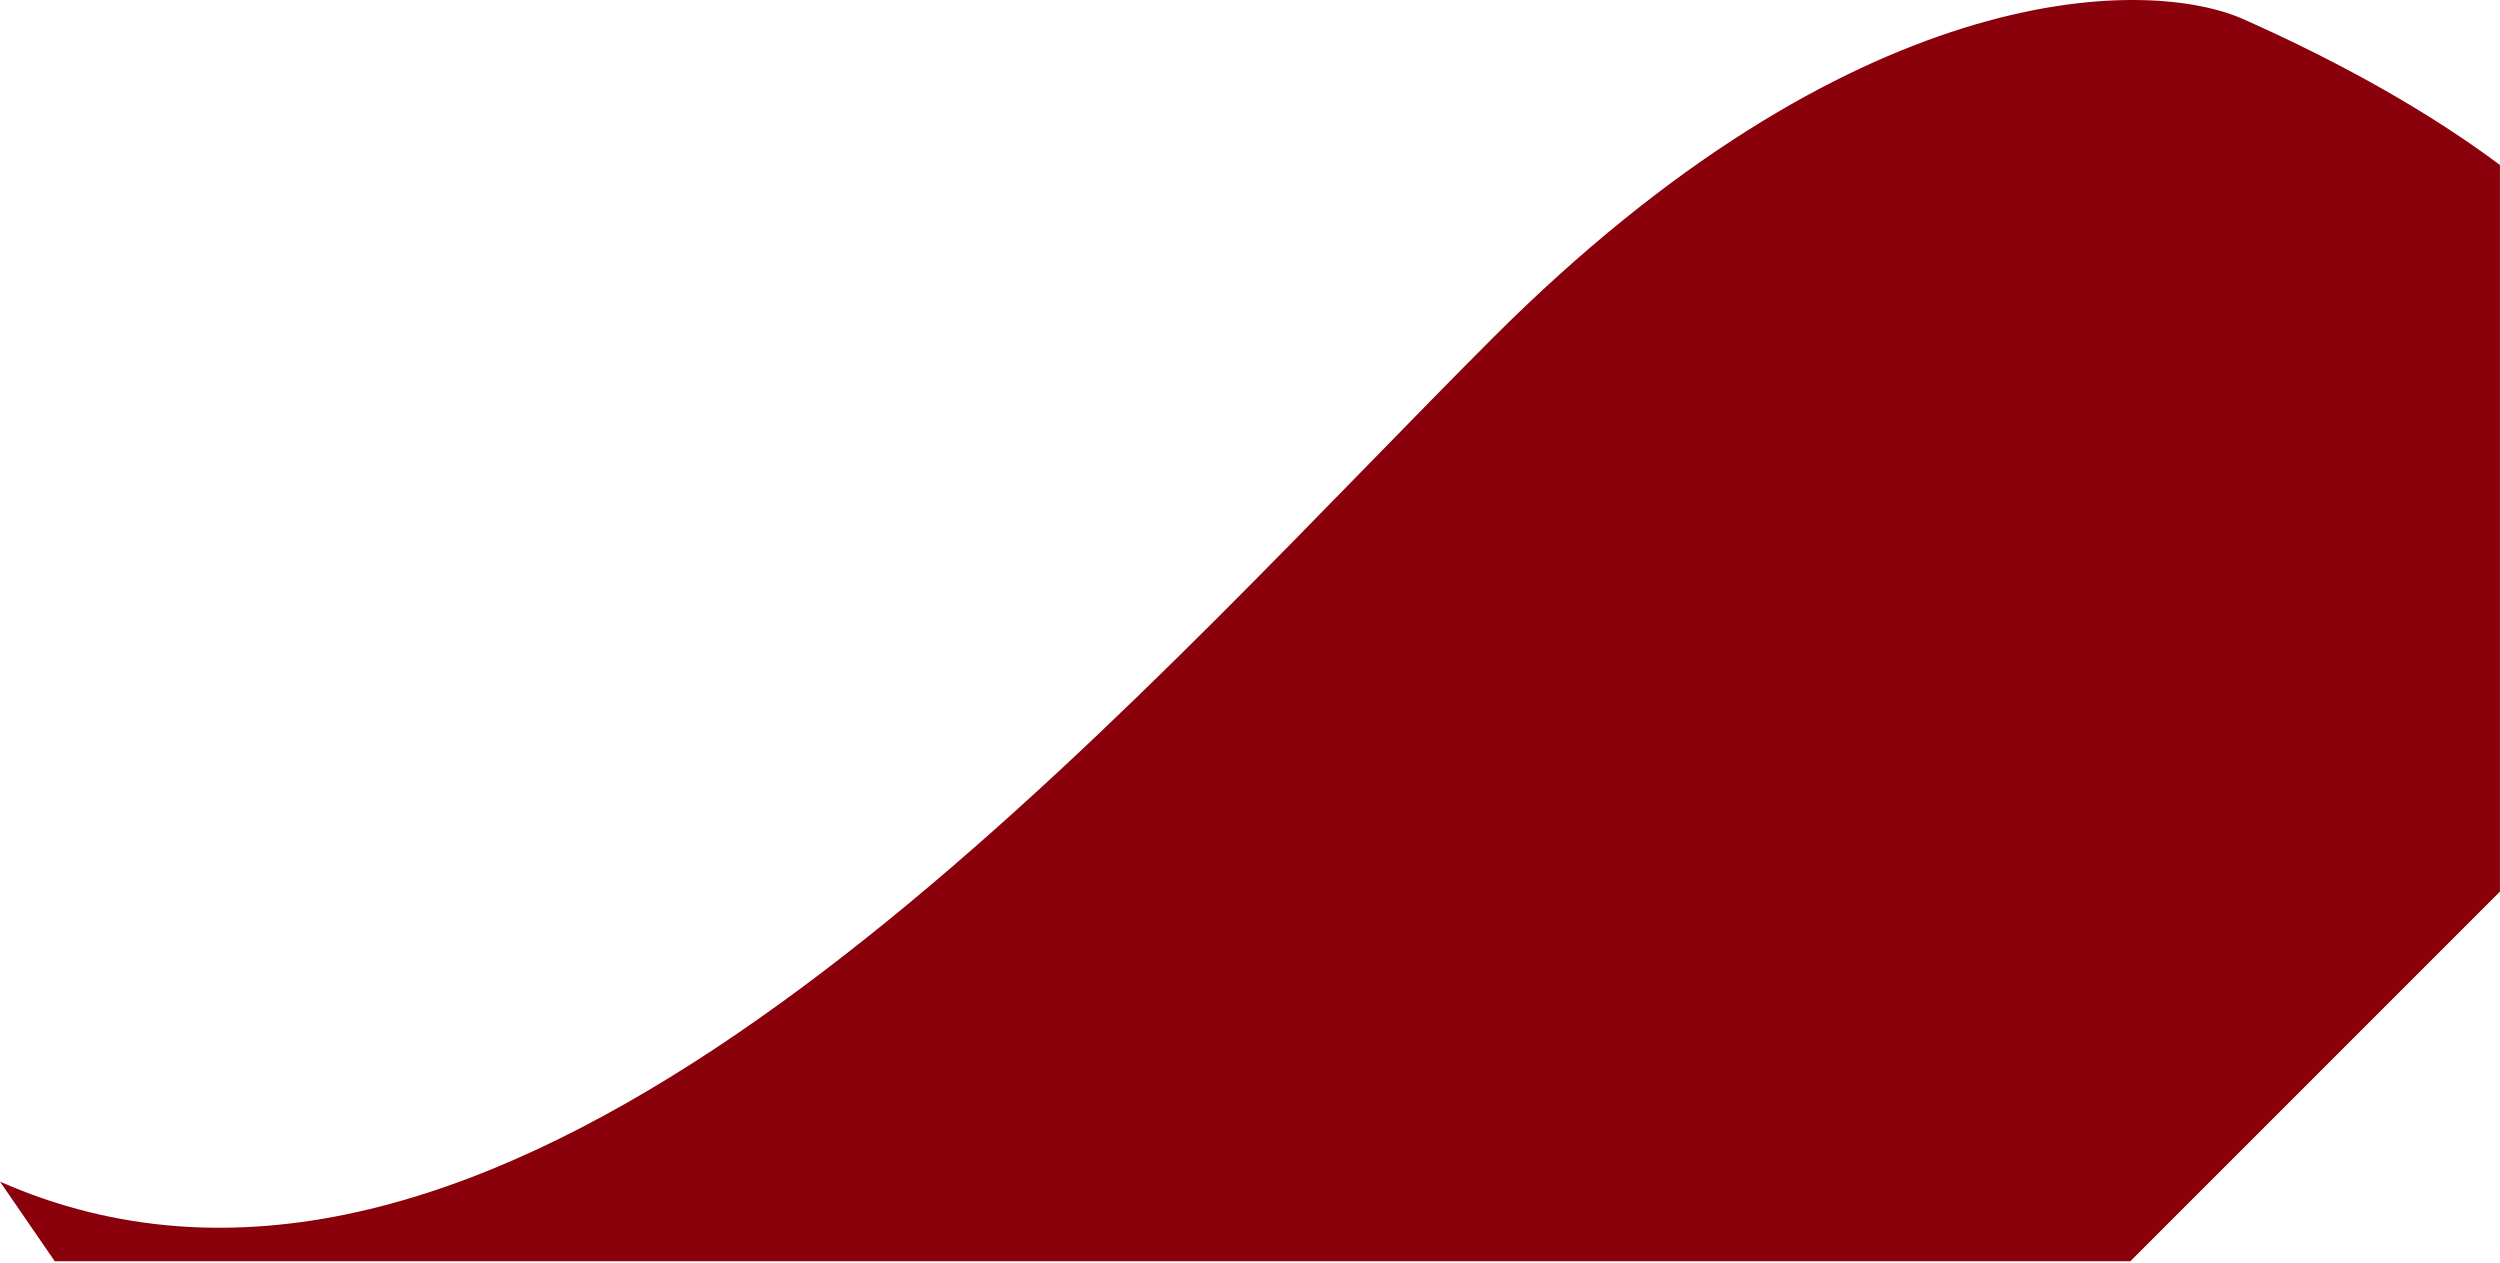 <svg width="372" height="188" viewBox="0 0 372 188" fill="none"
    xmlns="http://www.w3.org/2000/svg">
    <path fill-rule="evenodd" clip-rule="evenodd" d="M333.488 2.709C349.336 9.739 361.988 17.098 371.992 24.548V132.674L316.992 187.674H8.148L0 175.827C69.595 206.481 146.24 127.923 203.49 69.244L203.49 69.243L203.496 69.238C209.985 62.587 216.225 56.191 222.177 50.239C275.335 -2.919 318.534 -3.597 333.488 2.709Z" fill="#8B010B"/>
</svg>
